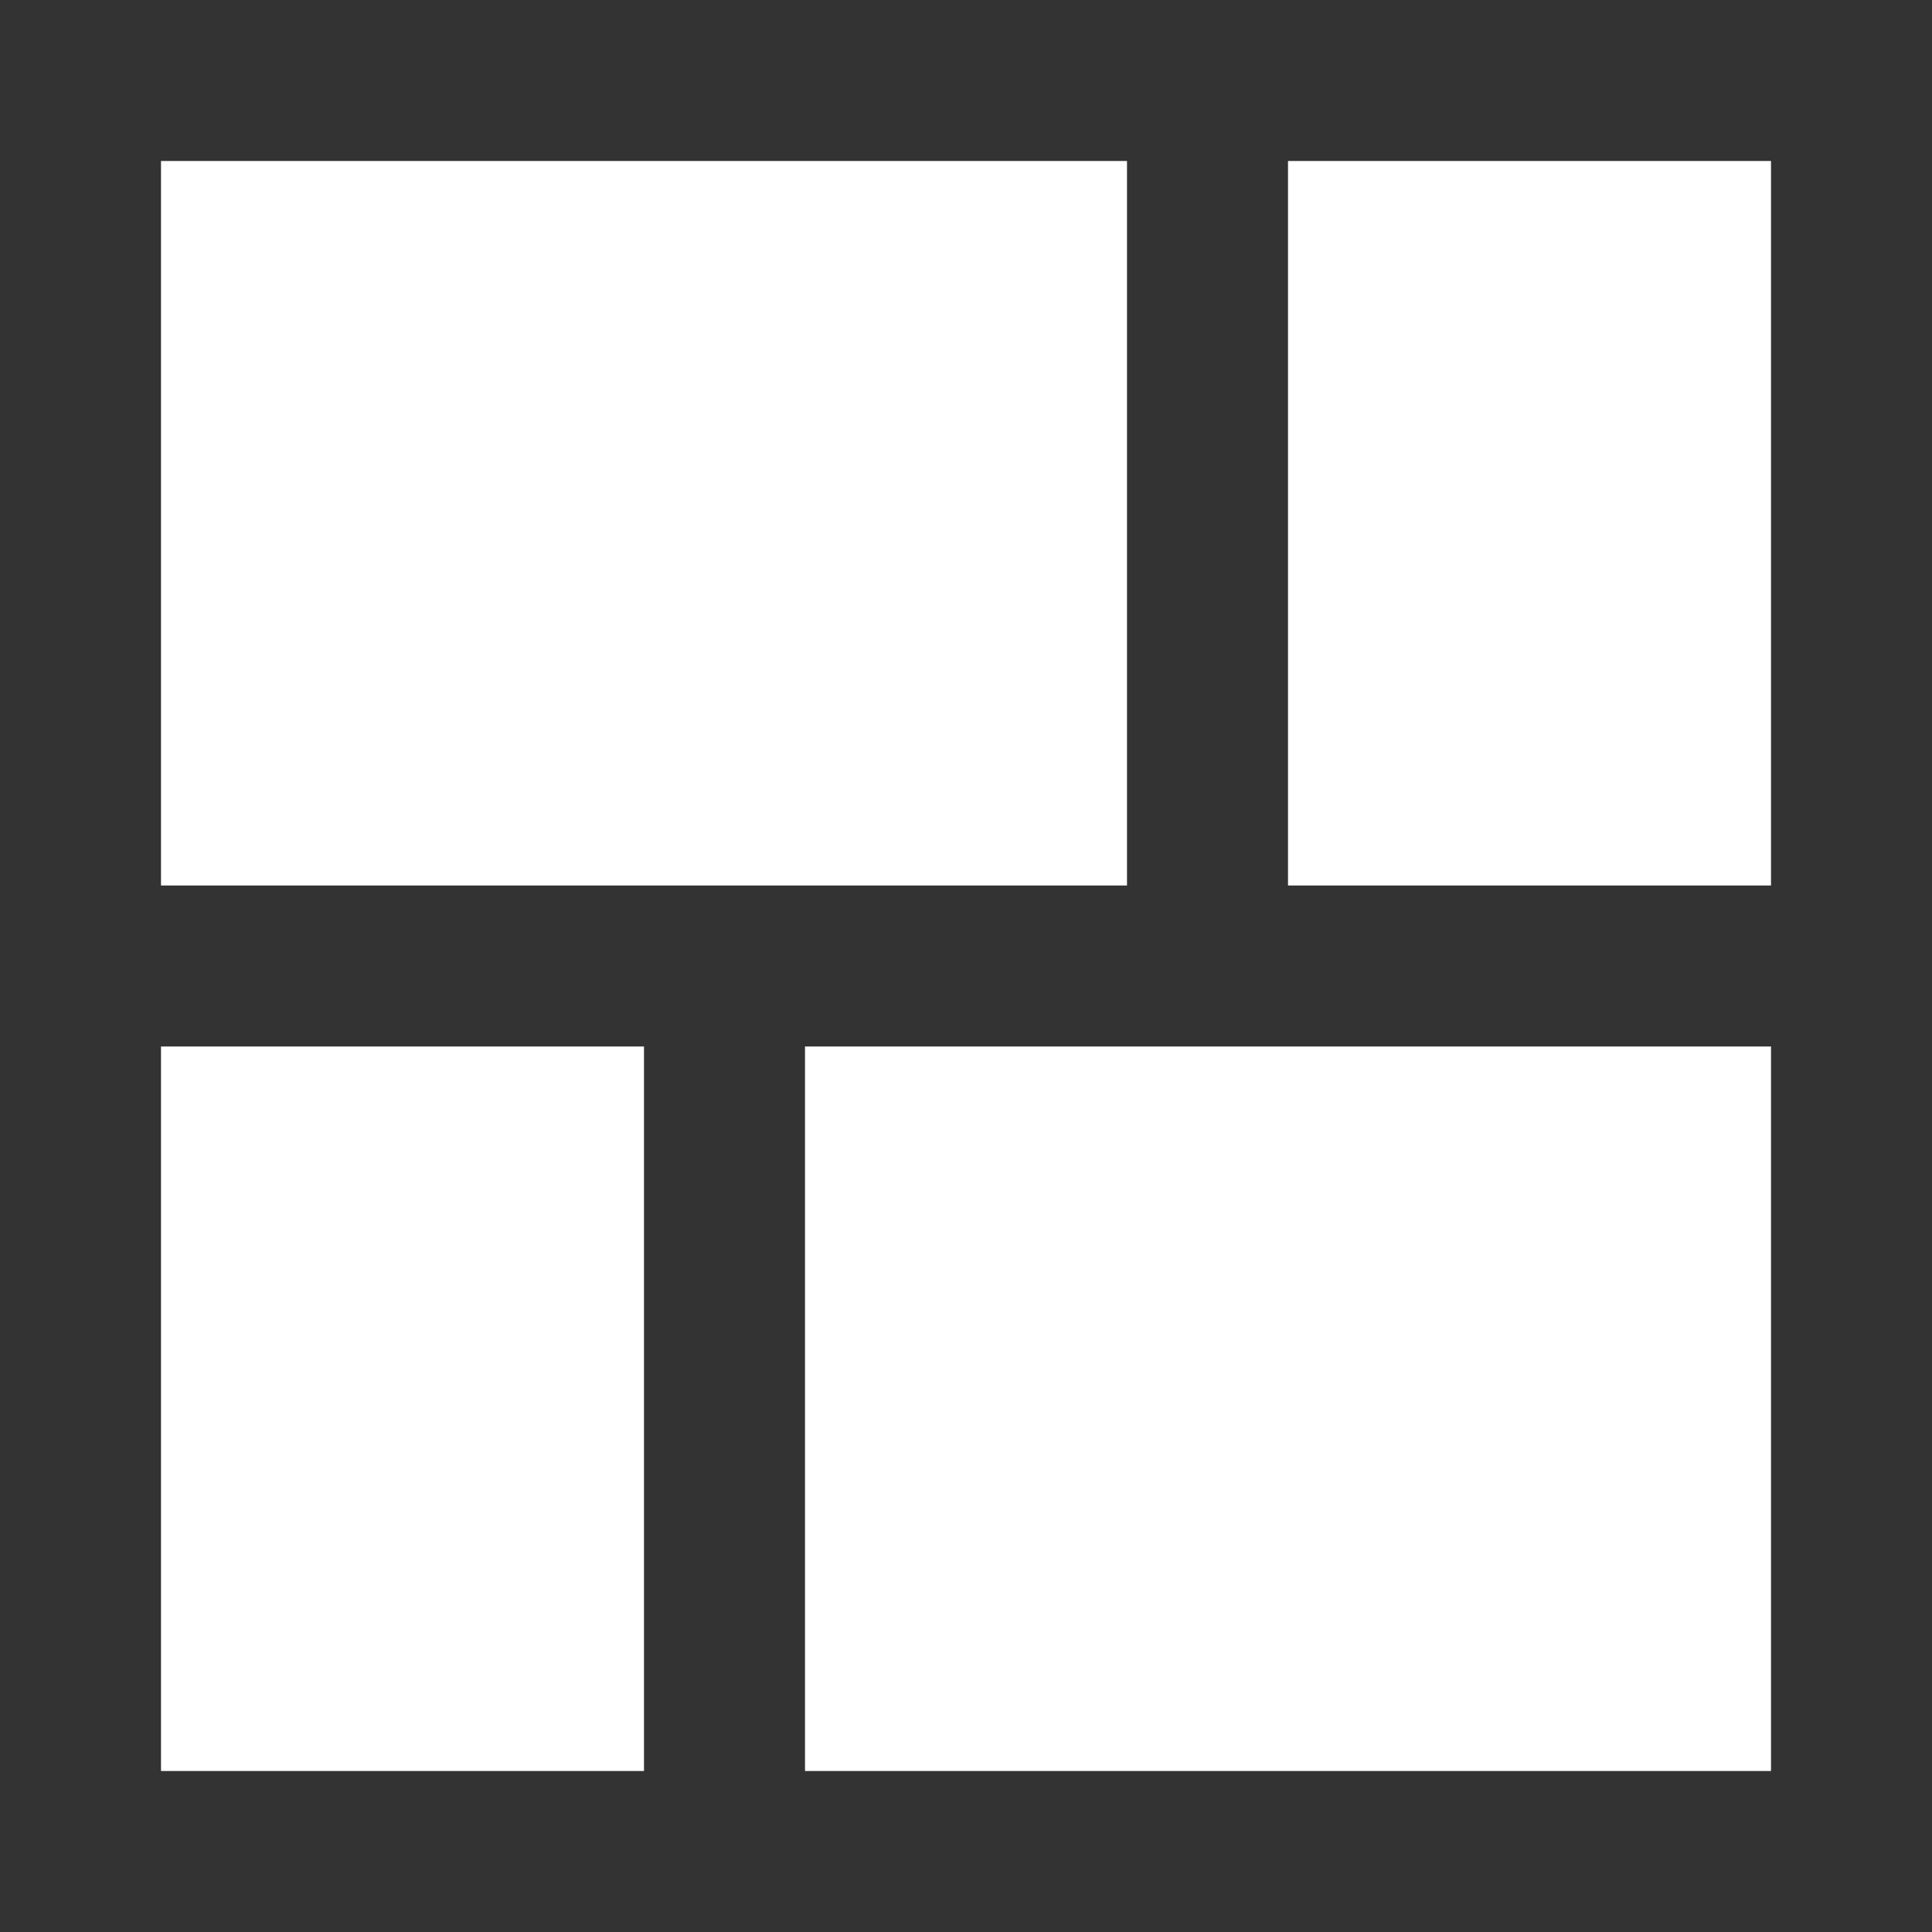 <svg width="24" height="24" viewBox="0 0 24 24" fill="none" xmlns="http://www.w3.org/2000/svg">
<rect x="0" y="0" width="24" height="24" fill="#333333" stroke="none"/>
<rect width="6" height="9" transform="matrix(1 8.74228e-08 8.74228e-08 -1 2 22)" fill="white"/>
<rect width="12" height="9" transform="matrix(1 8.74228e-08 8.74228e-08 -1 10 22)" fill="white"/>
<rect width="6" height="9" transform="matrix(1 8.74228e-08 8.74228e-08 -1 16 11)" fill="white"/>
<rect width="12" height="9" transform="matrix(1 8.74228e-08 8.74228e-08 -1 2 11)" fill="white"/>
</svg>
